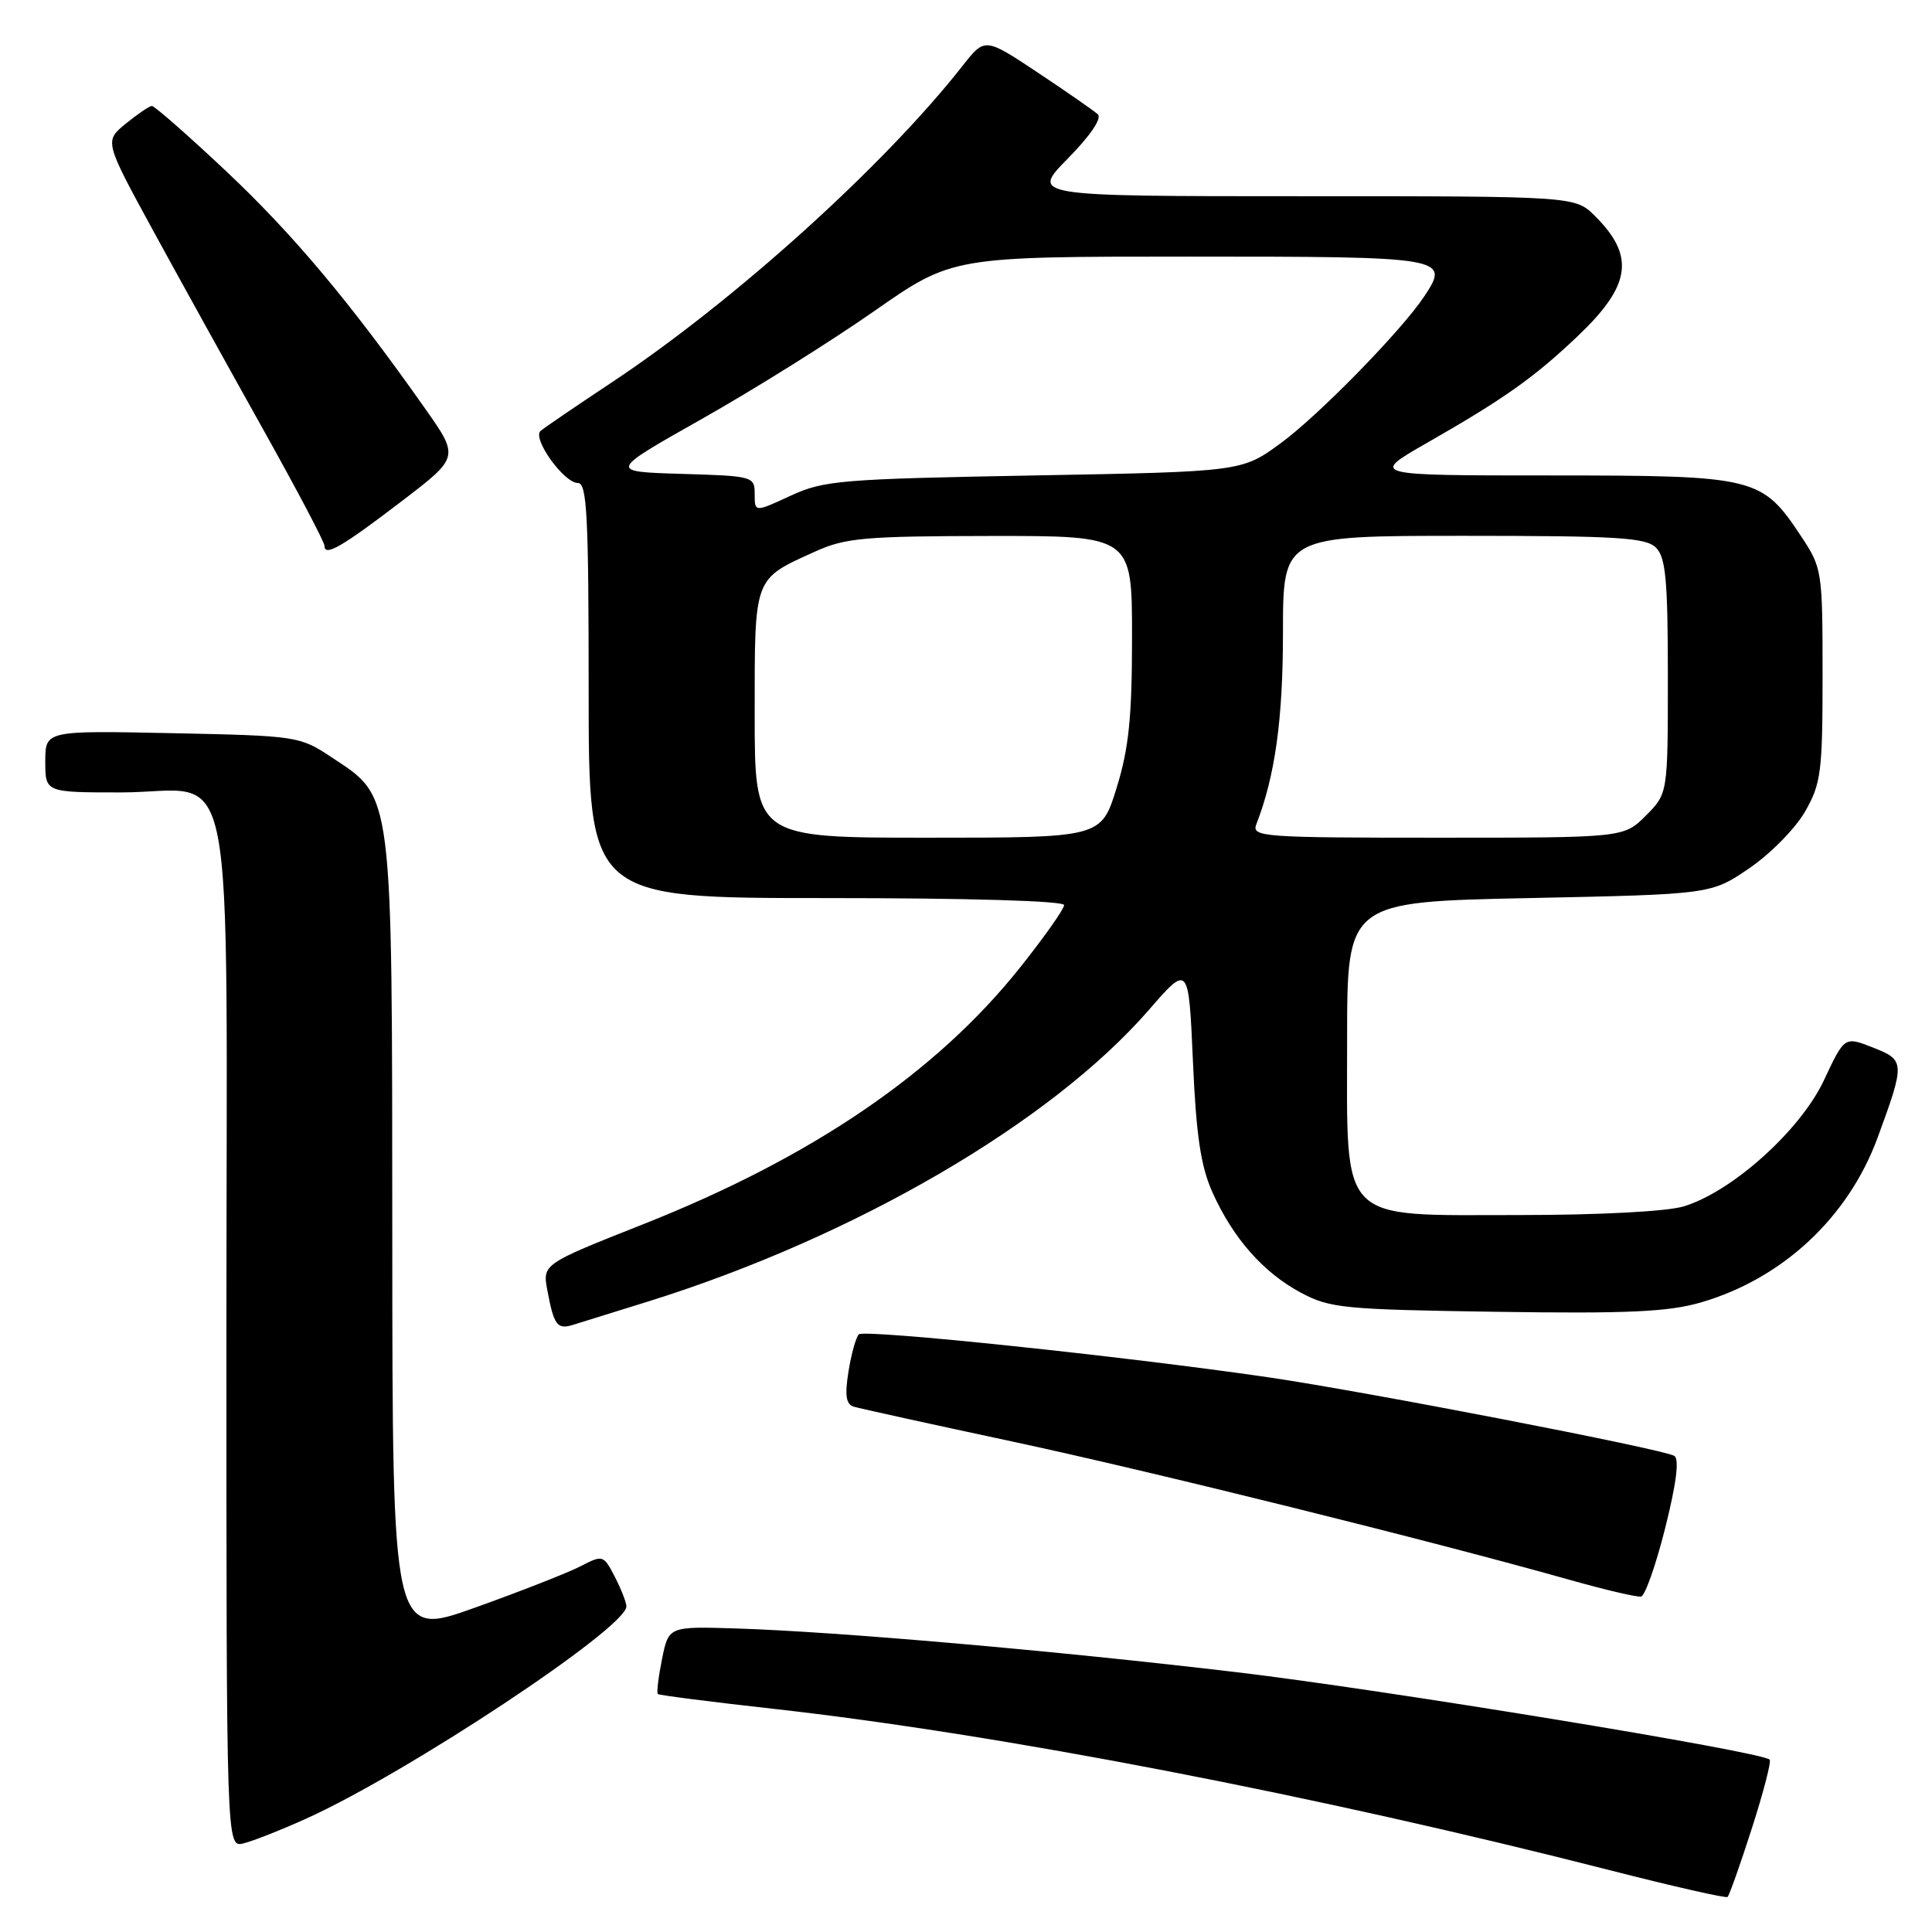 <?xml version="1.0" encoding="UTF-8" standalone="no"?>
<!DOCTYPE svg PUBLIC "-//W3C//DTD SVG 1.1//EN" "http://www.w3.org/Graphics/SVG/1.1/DTD/svg11.dtd" >
<svg xmlns="http://www.w3.org/2000/svg" xmlns:xlink="http://www.w3.org/1999/xlink" version="1.1" viewBox="0 0 256 256">
 <g >
 <path fill="currentColor"
d=" M 232.12 242.30 C 233.66 237.51 234.73 233.39 234.49 233.16 C 233.44 232.10 183.23 223.87 163.90 221.58 C 139.78 218.72 110.91 216.20 97.55 215.78 C 88.60 215.50 88.60 215.50 87.72 219.84 C 87.24 222.23 86.99 224.31 87.17 224.47 C 87.35 224.63 94.25 225.51 102.50 226.43 C 132.42 229.77 174.54 237.90 213.50 247.86 C 221.75 249.97 228.68 251.54 228.91 251.36 C 229.13 251.17 230.58 247.10 232.12 242.30 Z  M 40.50 241.01 C 53.84 235.02 83.00 215.71 83.00 212.86 C 83.00 212.33 82.31 210.57 81.47 208.94 C 79.97 206.04 79.88 206.01 76.94 207.53 C 75.30 208.38 69.01 210.85 62.97 213.01 C 52.00 216.94 52.00 216.94 51.98 164.22 C 51.95 104.23 52.15 105.77 43.90 100.32 C 39.73 97.55 39.33 97.49 22.82 97.15 C 6.00 96.80 6.00 96.80 6.00 100.90 C 6.00 105.00 6.00 105.00 16.00 105.00 C 31.62 105.00 30.00 96.69 30.00 176.91 C 30.00 244.81 30.00 244.81 32.25 244.26 C 33.49 243.96 37.20 242.50 40.50 241.01 Z  M 220.65 202.46 C 222.13 196.56 222.54 193.33 221.85 192.91 C 220.41 192.02 180.82 184.36 168.00 182.49 C 148.93 179.71 114.51 176.10 113.80 176.81 C 113.42 177.19 112.80 179.41 112.43 181.73 C 111.92 184.90 112.10 186.07 113.12 186.39 C 113.88 186.62 123.28 188.69 134.00 190.98 C 152.53 194.95 189.61 204.15 208.00 209.34 C 212.68 210.66 216.93 211.66 217.45 211.55 C 217.98 211.45 219.42 207.36 220.65 202.46 Z  M 85.96 172.43 C 113.29 163.88 139.27 148.74 152.24 133.81 C 157.50 127.76 157.50 127.76 158.07 140.63 C 158.50 150.49 159.11 154.55 160.66 158.00 C 163.39 164.08 167.41 168.64 172.38 171.29 C 176.20 173.34 178.07 173.52 198.25 173.82 C 215.73 174.08 221.06 173.83 225.38 172.58 C 236.20 169.43 244.89 161.33 248.78 150.78 C 252.45 140.80 252.43 140.47 248.19 138.81 C 244.41 137.32 244.41 137.32 241.68 143.14 C 238.56 149.79 229.48 157.94 223.07 159.86 C 220.84 160.53 211.85 161.00 201.31 161.00 C 177.12 161.00 178.50 162.41 178.50 137.67 C 178.50 119.50 178.50 119.50 202.62 119.00 C 226.73 118.50 226.73 118.50 231.80 115.04 C 234.59 113.14 237.91 109.76 239.18 107.54 C 241.30 103.84 241.50 102.31 241.50 89.43 C 241.50 75.70 241.43 75.25 238.71 71.14 C 233.44 63.18 232.74 63.01 205.52 63.00 C 181.55 63.00 181.55 63.00 189.02 58.72 C 199.25 52.88 203.23 50.06 208.96 44.63 C 216.11 37.87 216.70 33.97 211.38 28.66 C 208.73 26.00 208.73 26.00 172.65 26.00 C 136.58 26.00 136.58 26.00 141.49 21.01 C 144.50 17.95 146.04 15.67 145.46 15.14 C 144.93 14.66 141.35 12.17 137.50 9.61 C 130.50 4.96 130.50 4.96 127.54 8.73 C 117.11 22.01 97.19 39.98 81.00 50.71 C 76.33 53.81 72.11 56.68 71.63 57.10 C 70.48 58.08 74.72 64.00 76.57 64.00 C 77.78 64.00 78.00 68.30 78.00 91.50 C 78.00 119.00 78.00 119.00 109.50 119.00 C 128.36 119.00 141.00 119.37 141.00 119.93 C 141.00 120.45 138.38 124.16 135.18 128.18 C 124.09 142.12 107.61 153.35 85.27 162.20 C 71.88 167.50 71.88 167.50 72.53 170.99 C 73.38 175.55 73.83 176.18 75.83 175.58 C 76.75 175.30 81.30 173.88 85.96 172.43 Z  M 53.27 66.38 C 60.87 60.57 60.87 60.57 56.26 54.04 C 46.47 40.14 38.80 30.99 29.94 22.66 C 24.88 17.90 20.46 14.02 20.12 14.04 C 19.78 14.06 18.22 15.12 16.66 16.39 C 13.83 18.71 13.83 18.71 20.32 30.61 C 23.89 37.15 30.46 49.01 34.91 56.97 C 39.36 64.93 43.00 71.84 43.00 72.33 C 43.00 73.80 45.30 72.47 53.27 66.38 Z  M 100.00 94.65 C 100.00 76.28 99.80 76.80 108.02 73.08 C 112.01 71.27 114.56 71.04 131.25 71.02 C 150.00 71.00 150.00 71.00 150.00 84.39 C 150.00 95.05 149.58 99.14 147.96 104.39 C 145.92 111.00 145.92 111.00 122.96 111.00 C 100.00 111.00 100.00 111.00 100.00 94.65 Z  M 166.46 109.25 C 168.96 102.82 170.00 95.31 170.00 83.79 C 170.00 71.00 170.00 71.00 193.93 71.00 C 214.35 71.00 218.09 71.23 219.43 72.57 C 220.72 73.86 221.00 76.89 221.00 89.65 C 221.00 105.15 221.00 105.15 218.08 108.08 C 215.15 111.00 215.15 111.00 190.47 111.00 C 167.37 111.00 165.83 110.89 166.46 109.25 Z  M 100.00 65.48 C 100.00 63.12 99.80 63.07 90.31 62.79 C 80.62 62.50 80.62 62.50 93.02 55.50 C 99.84 51.65 110.09 45.24 115.80 41.25 C 126.18 34.00 126.18 34.00 157.62 34.00 C 191.66 34.00 192.16 34.09 188.73 39.26 C 185.72 43.80 174.78 54.99 169.75 58.69 C 164.56 62.50 164.56 62.50 137.03 63.00 C 111.39 63.47 109.17 63.65 104.75 65.69 C 100.00 67.89 100.00 67.89 100.00 65.48 Z "/>
</g>
</svg>